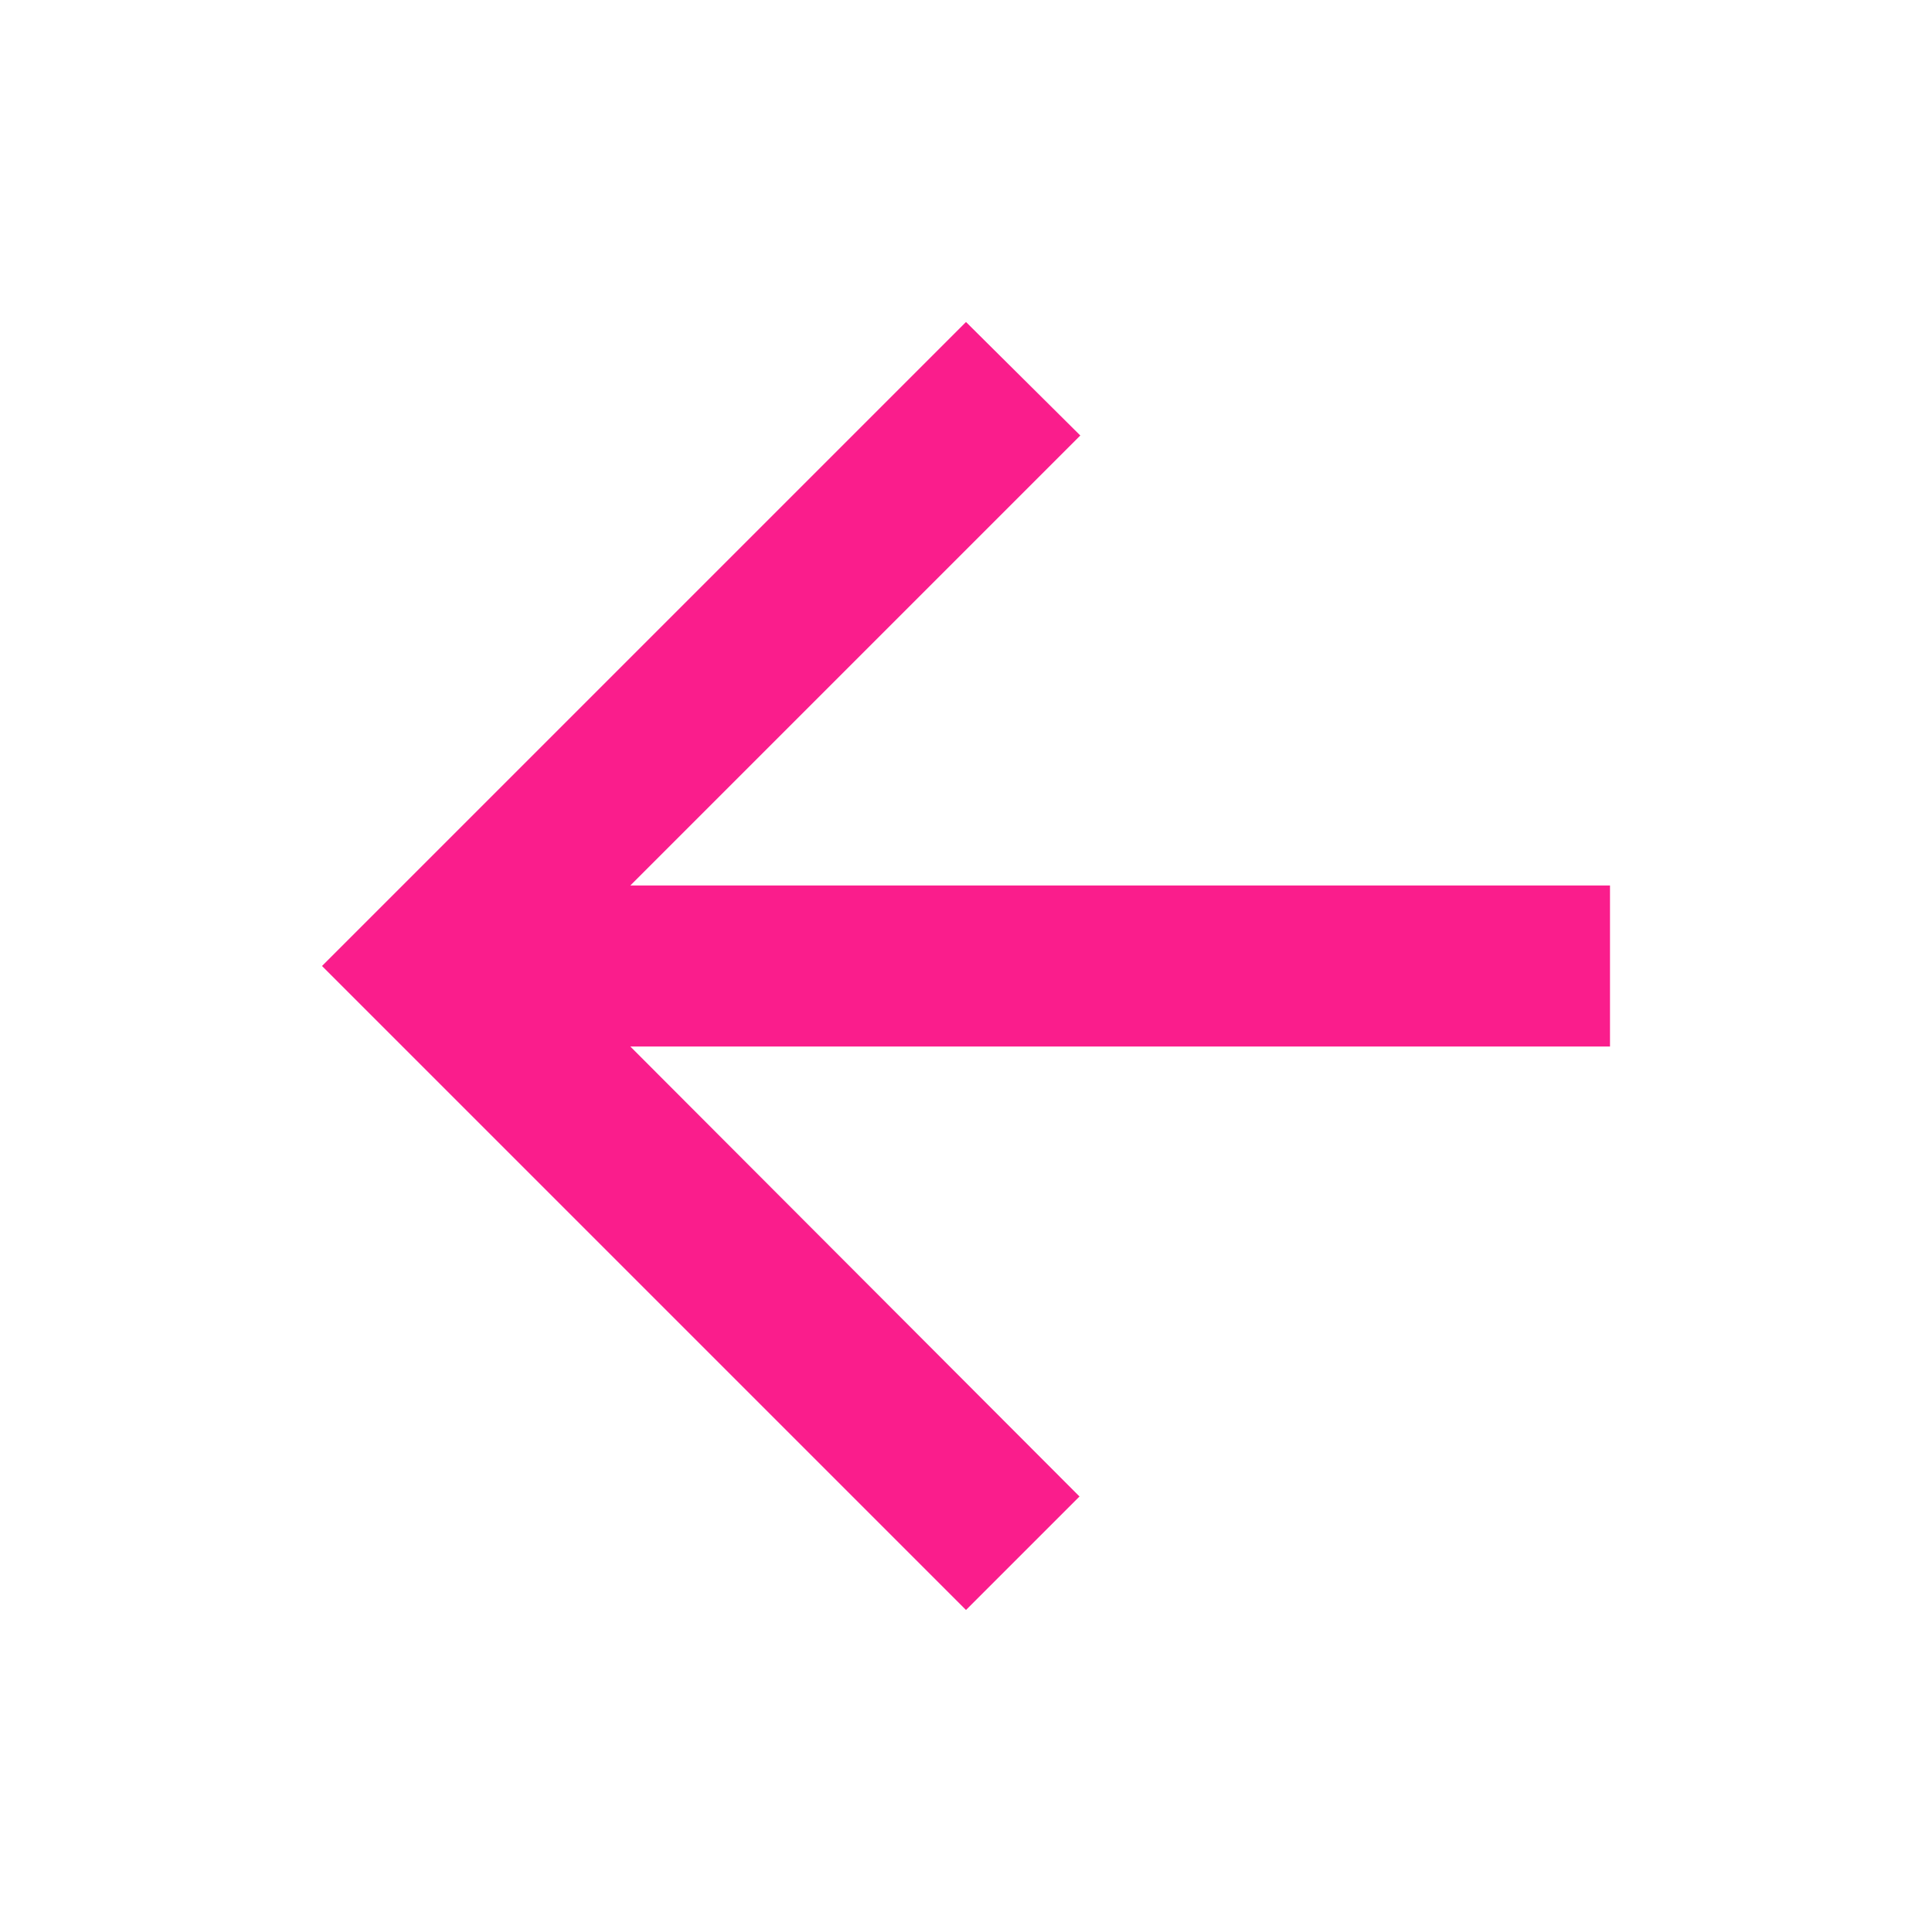 <?xml version="1.0" encoding="UTF-8"?>
<svg height="32px" width="32px" viewBox="-4 -4 24 24" preserveAspectRatio="none" version="1.1" xmlns="http://www.w3.org/2000/svg" xmlns:xlink="http://www.w3.org/1999/xlink">
    <g id="new-message-request-denied" stroke="none" stroke-width="1" fill="none" fill-rule="evenodd" transform="translate(-20, -72)">
        <g id="ic_arrow_back" transform="translate(16, 68)">
            <polygon id="Bounds" fill-opacity="0" fill="#FF0000" points="0 0 24 0 24 24 0 24"></polygon>
            <polygon id="Shape" fill-opacity="1" fill="#FA1D8C" points="20 11 7.83 11 13.42 5.41 12 4 4 12 12 20 13.41 18.59 7.83 13 20 13"></polygon>
        </g>
    </g>
</svg>
